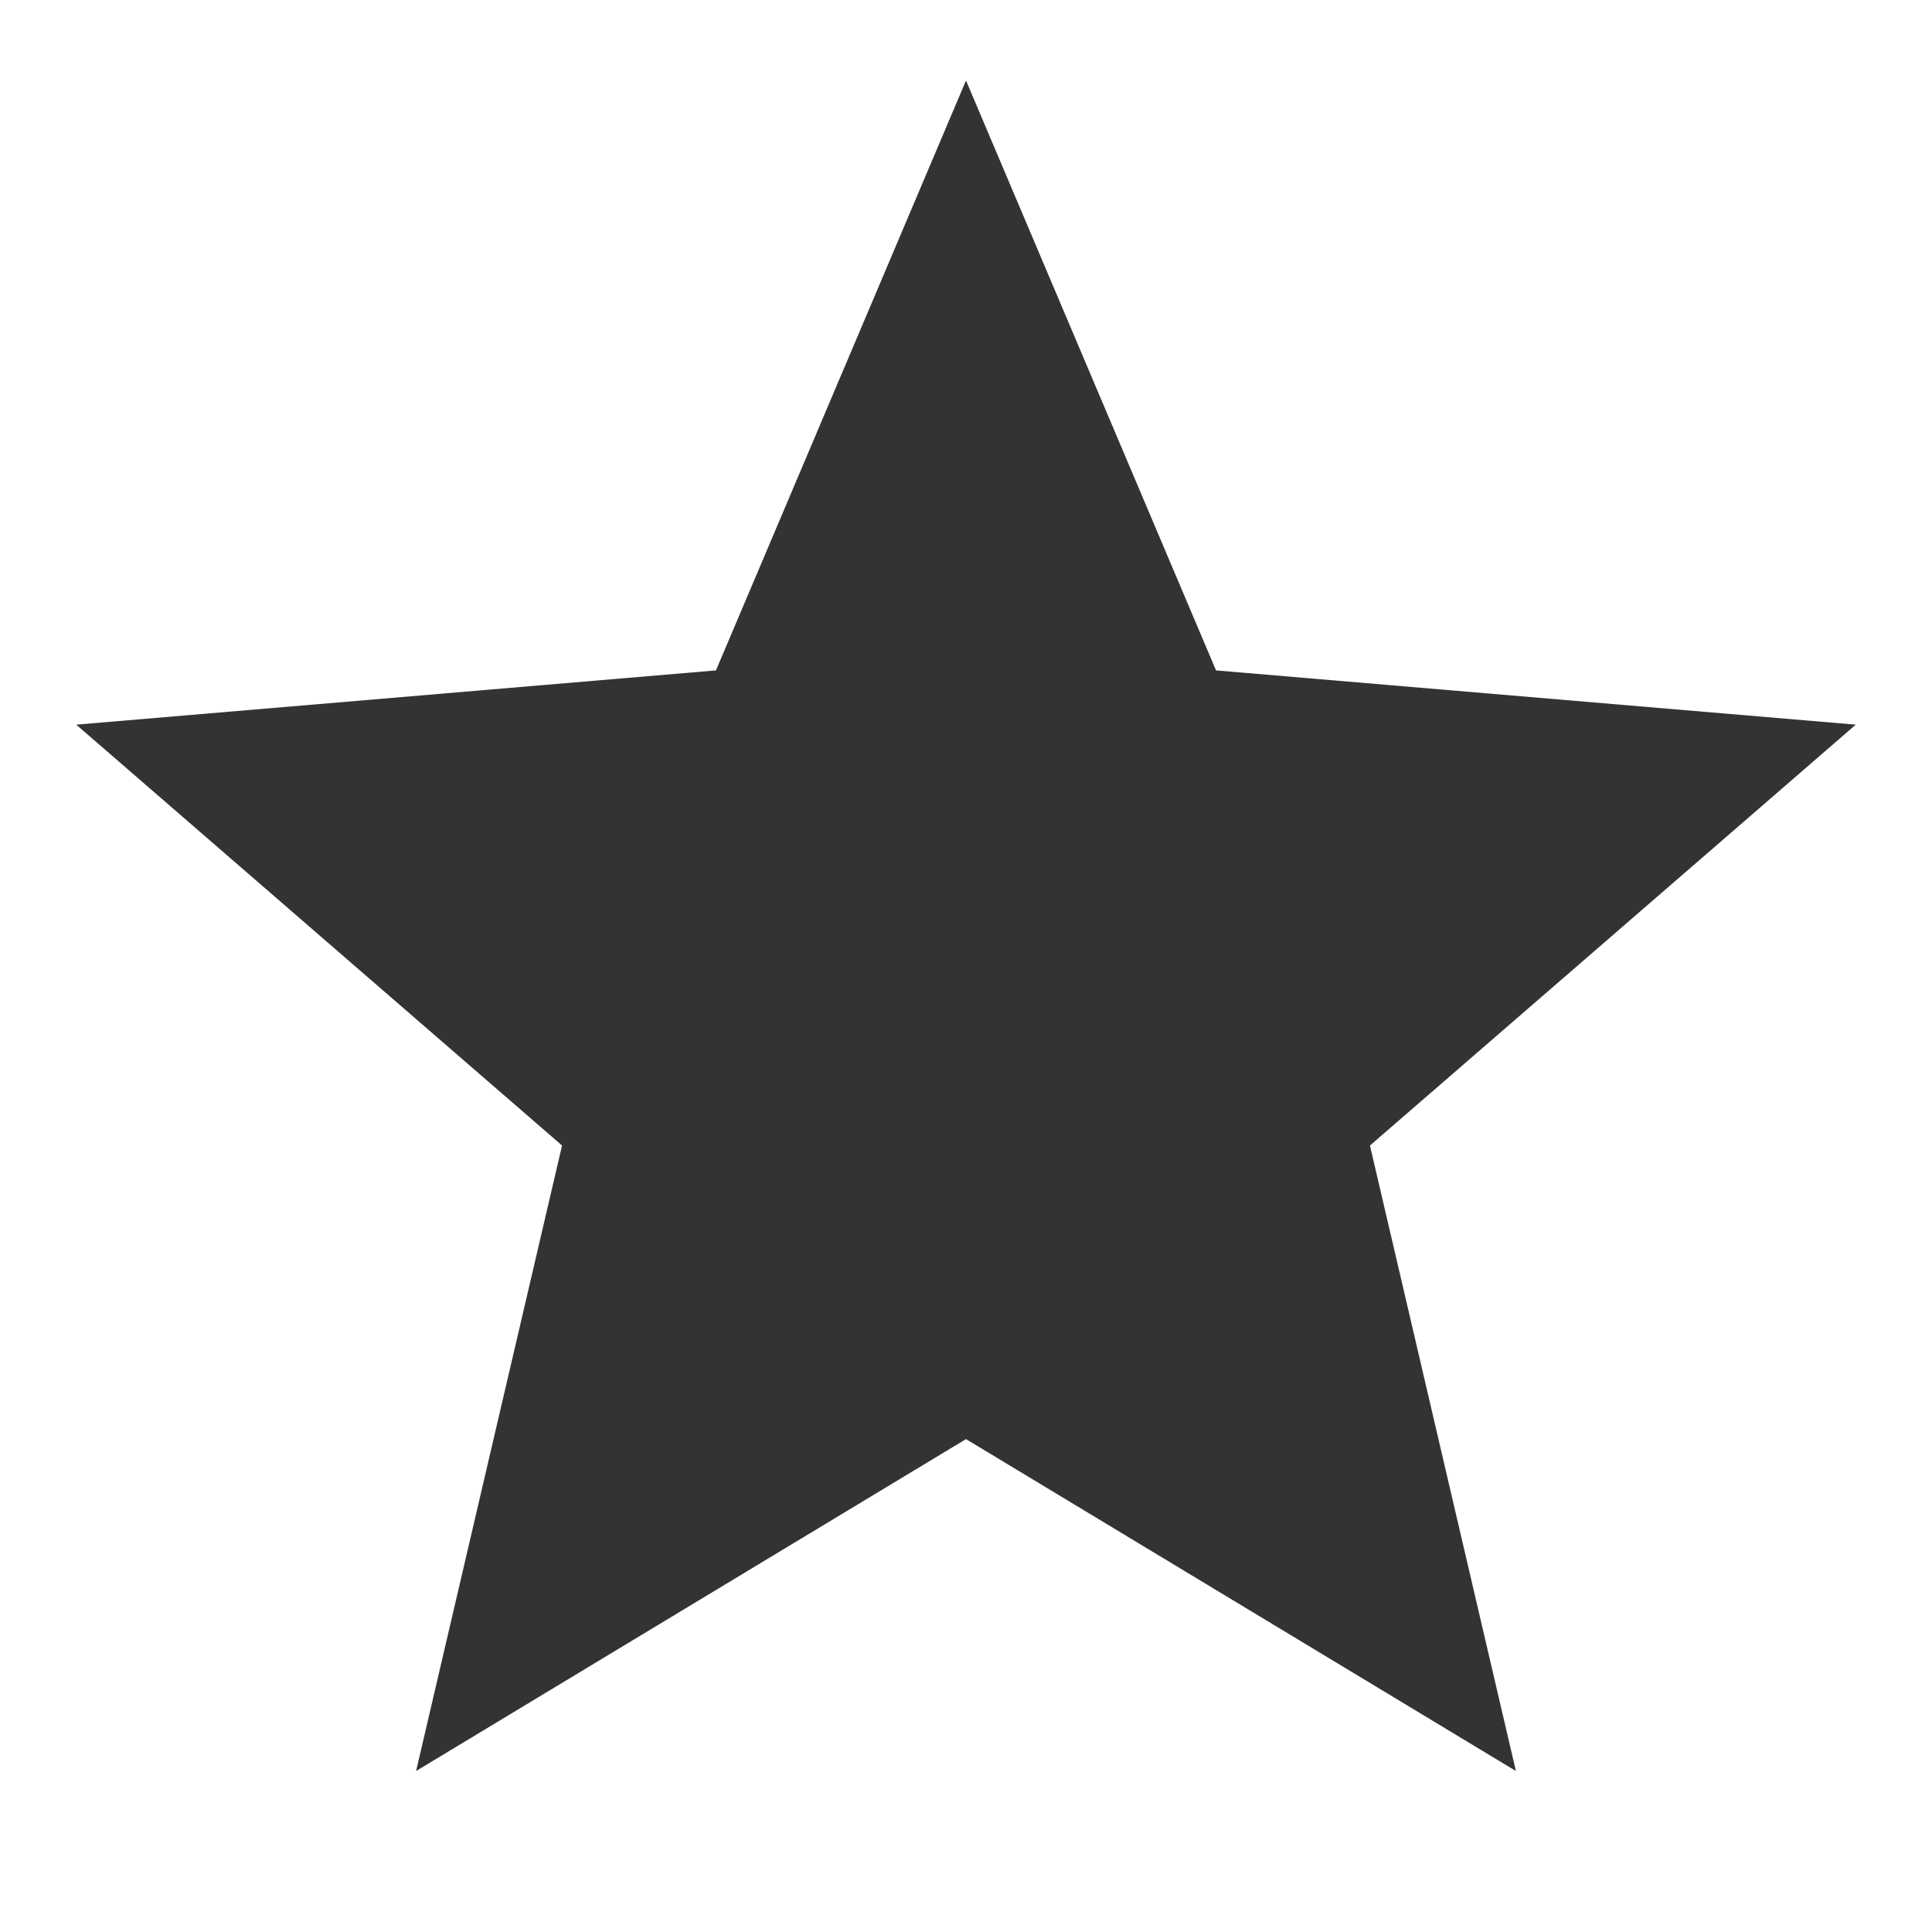 <svg width="24" height="24" viewBox="0 0 24 24" fill="none" xmlns="http://www.w3.org/2000/svg">
<path d="M12 17.877L18.831 22L17.018 14.23L23.053 9.002L15.106 8.328L12 1L8.894 8.328L0.947 9.002L6.982 14.23L5.169 22L12 17.877Z" fill="#333333"/>
</svg>
